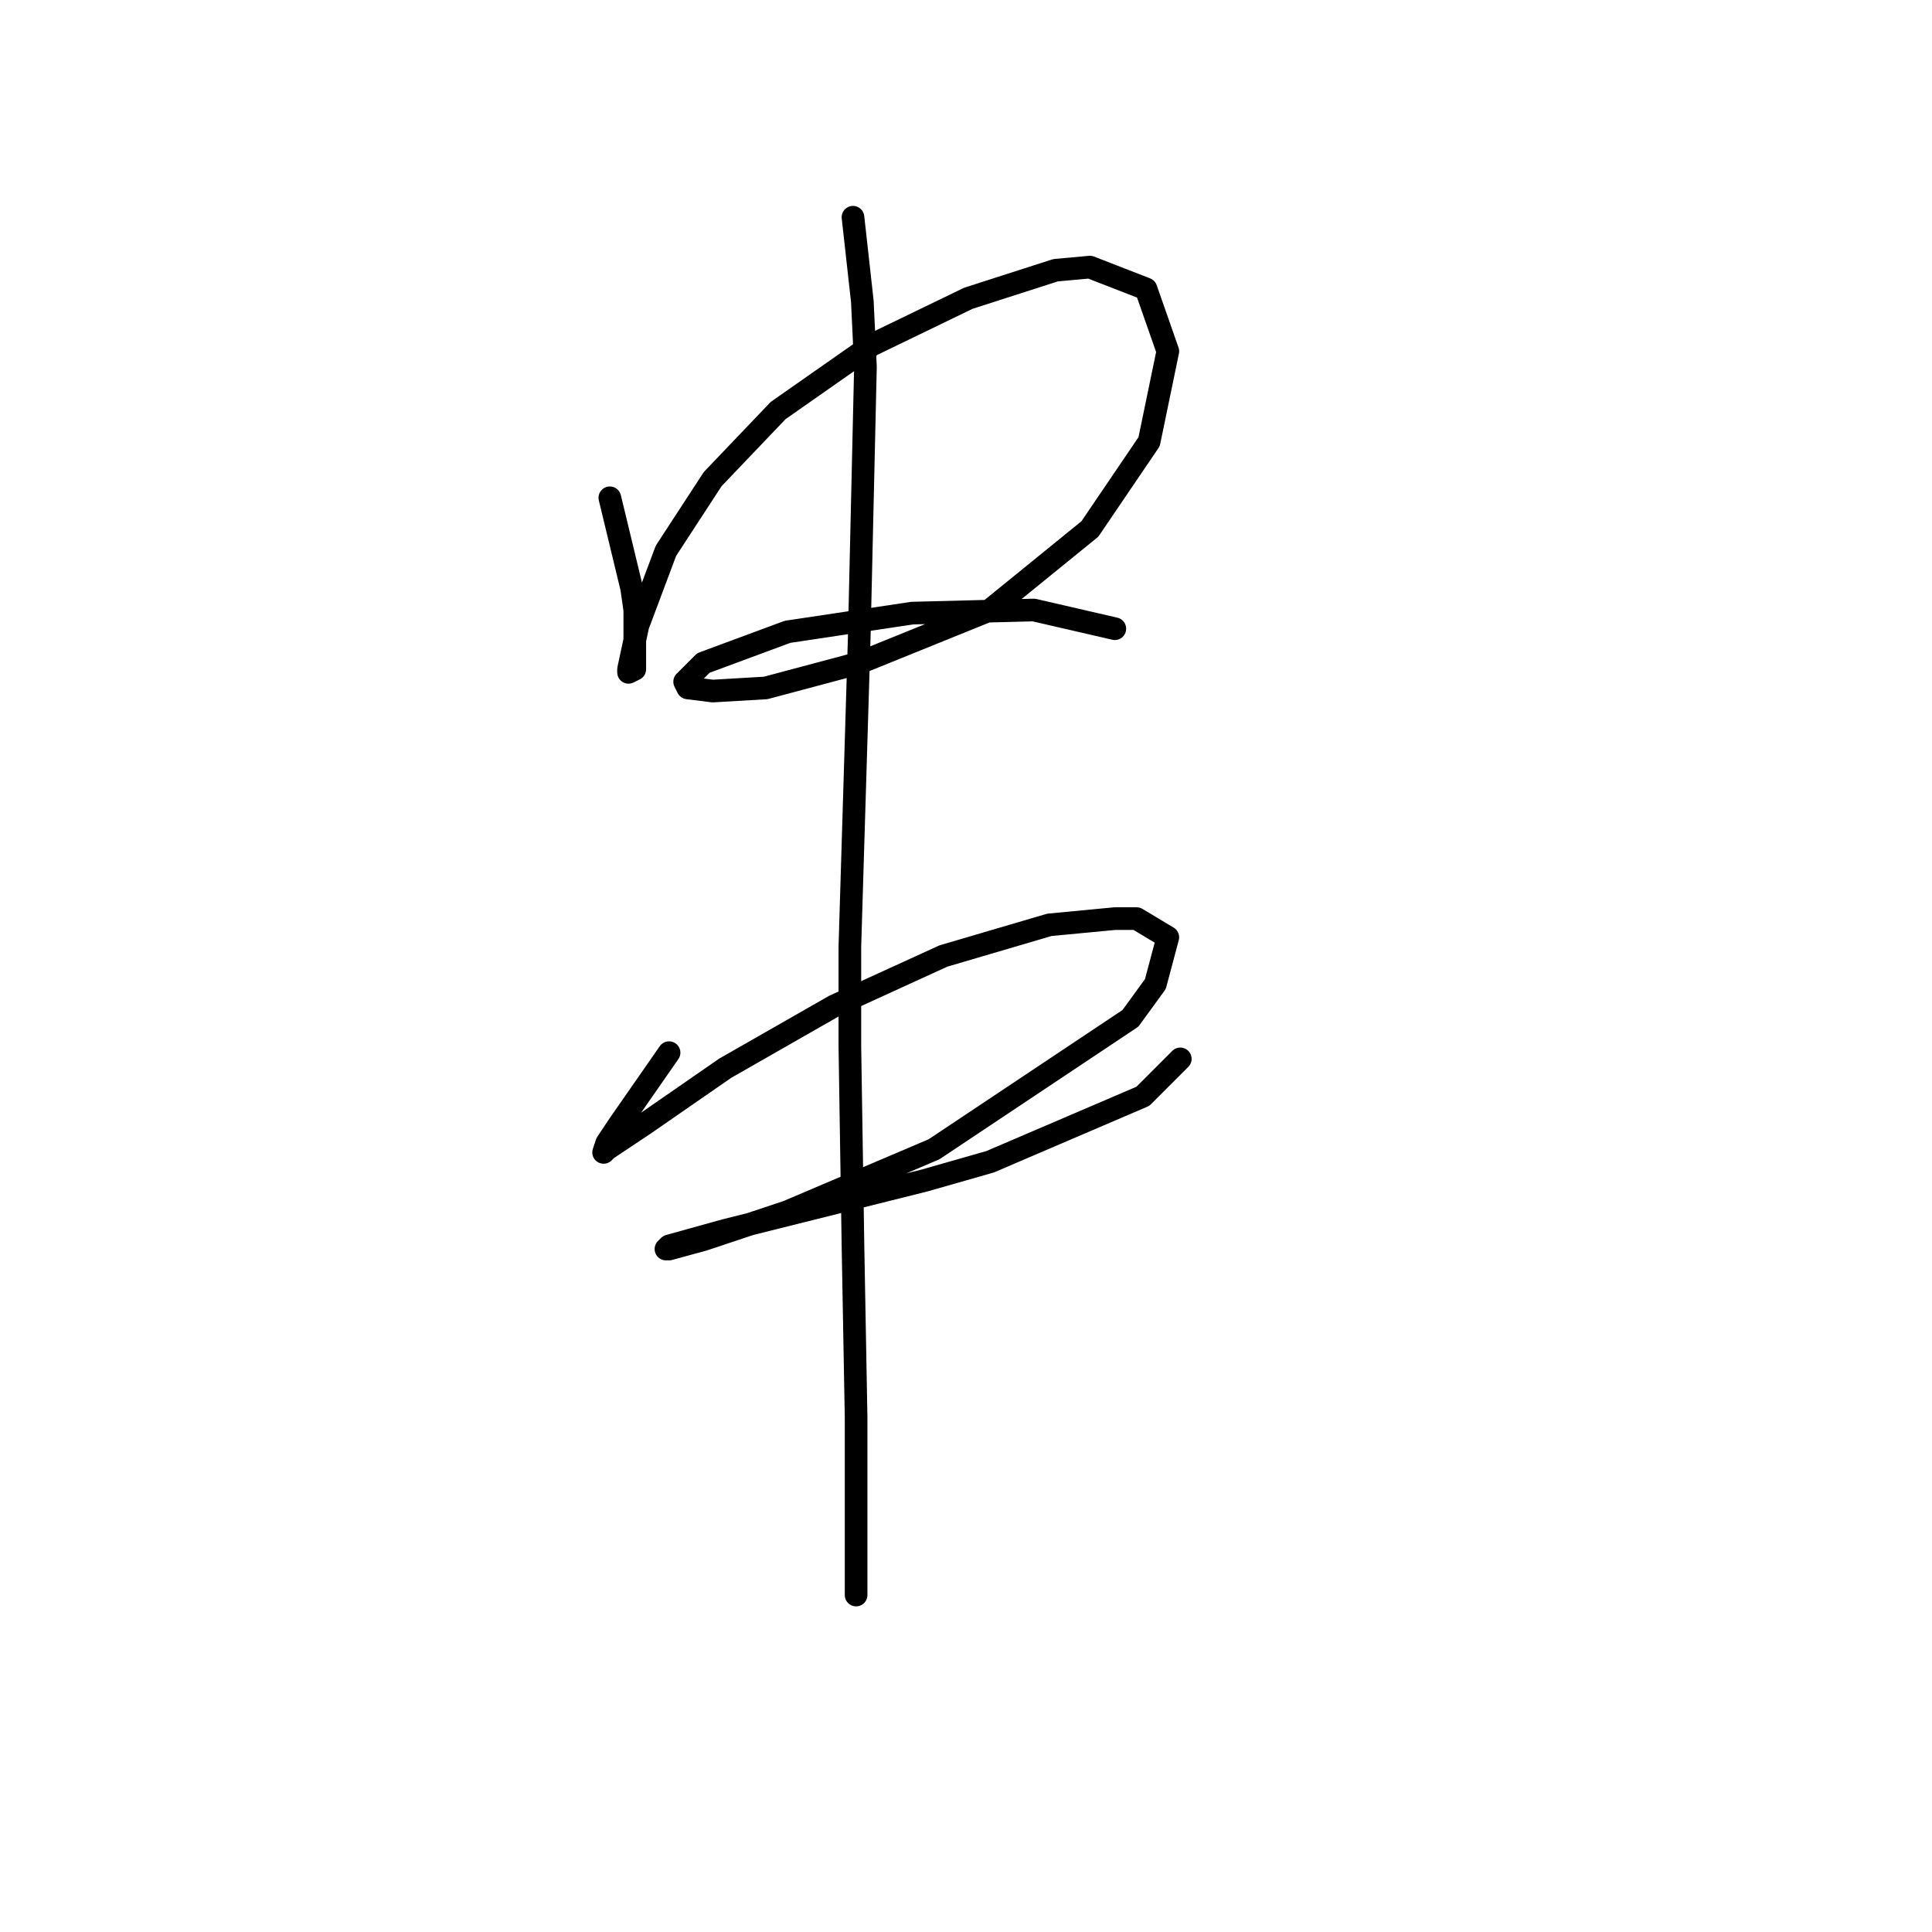 <?xml version="1.0" standalone="no"?>
    <svg width="256" height="256" xmlns="http://www.w3.org/2000/svg" version="1.1">
    <polyline stroke="black" stroke-width="3" stroke-linecap="round" fill="transparent" stroke-linejoin="round" points="80.807 65.959 83.698 77.937 84.111 80.829 84.111 86.611 84.111 88.677 83.285 89.09 83.285 88.677 84.525 82.894 88.242 72.981 94.438 63.48 103.112 54.393 115.503 45.719 128.308 39.524 139.873 35.806 144.417 35.393 151.852 38.284 154.743 46.545 152.265 58.524 144.417 70.089 131.199 80.829 113.851 87.85 101.46 91.155 94.438 91.568 91.133 91.155 90.72 90.329 93.199 87.85 104.351 83.72 120.873 81.242 136.982 80.829 147.721 83.307 147.721 83.307 " />
        <polyline stroke="black" stroke-width="3" stroke-linecap="round" fill="transparent" stroke-linejoin="round" points="88.655 139.482 82.046 148.982 81.22 150.221 80.394 151.46 79.981 152.699 80.394 152.286 85.351 148.982 96.09 141.547 110.547 133.286 125.003 126.677 139.047 122.547 147.721 121.721 150.613 121.721 154.743 124.199 153.091 130.395 149.786 134.938 123.764 152.286 104.351 160.547 93.199 164.265 88.655 165.504 88.242 165.504 88.655 165.091 96.09 163.026 122.525 156.417 131.199 153.939 151.439 145.264 156.395 140.308 156.395 140.308 " />
        <polyline stroke="black" stroke-width="3" stroke-linecap="round" fill="transparent" stroke-linejoin="round" points="113.025 28.784 114.264 39.937 114.677 48.611 113.851 84.546 113.438 98.177 112.612 125.438 112.612 138.656 113.025 165.091 113.438 187.809 113.438 211.352 113.438 211.352 " />
        </svg>